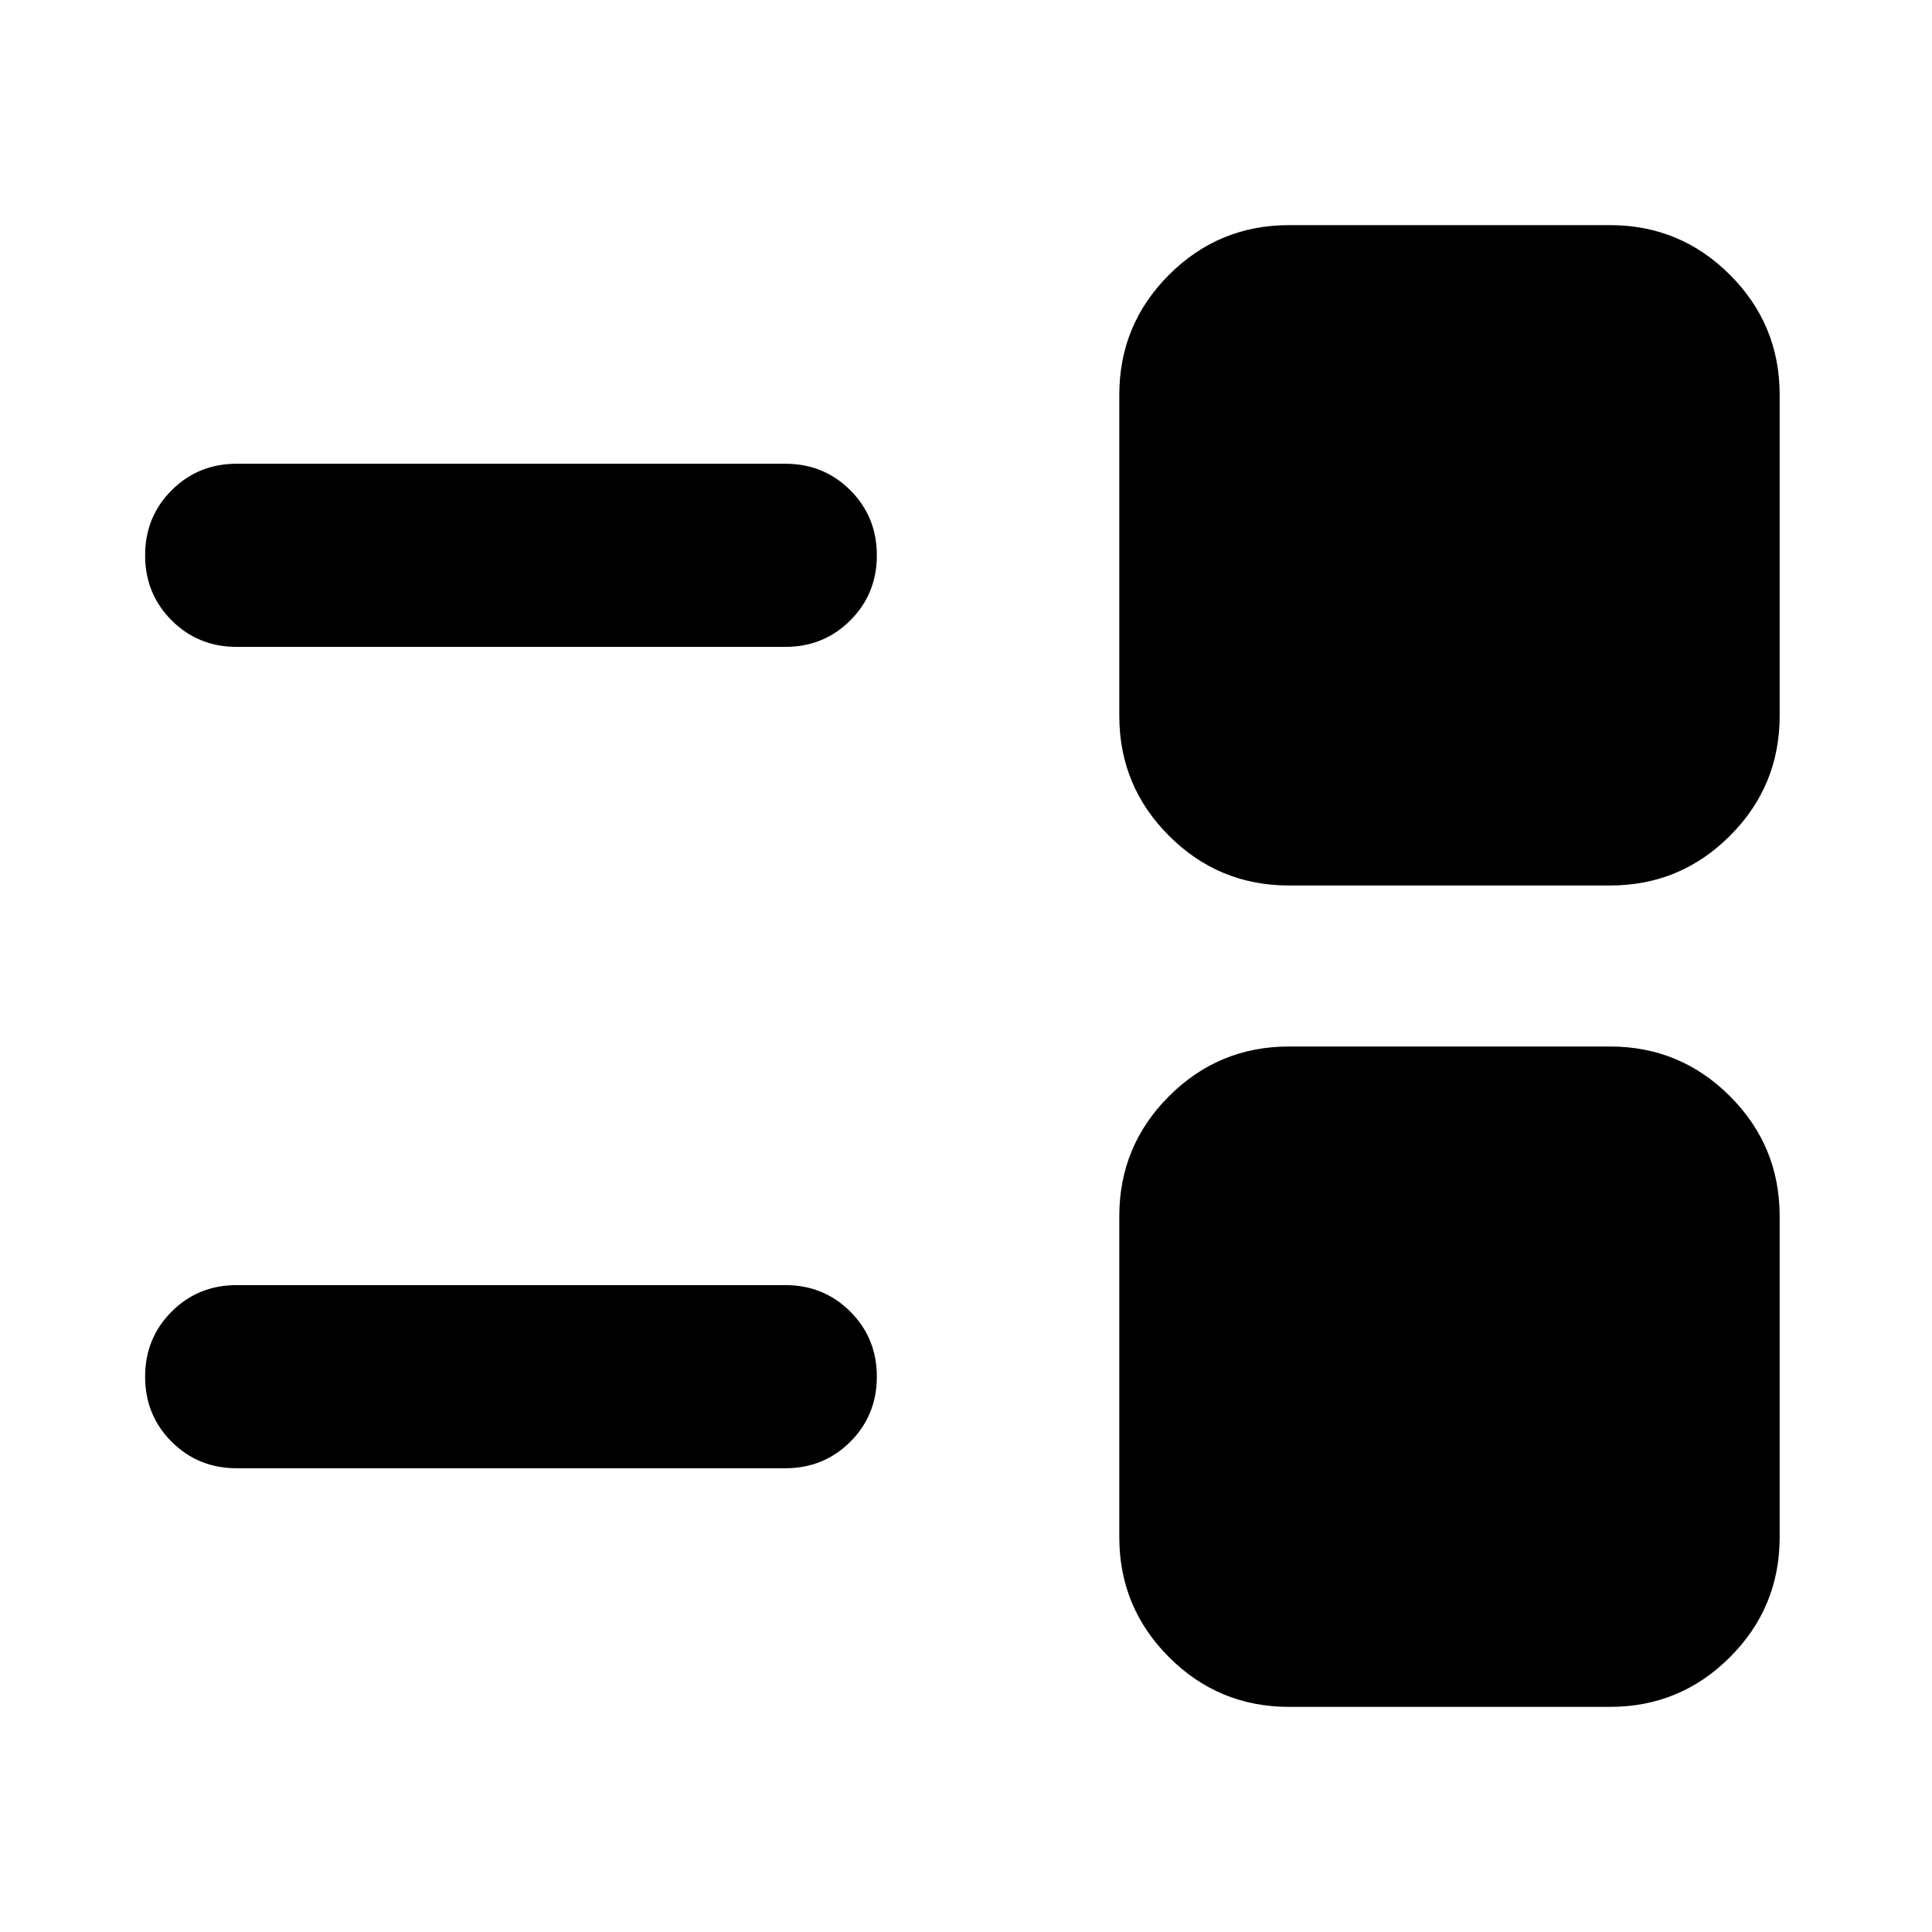 <svg xmlns="http://www.w3.org/2000/svg" height="24" viewBox="0 -960 960 960" width="24"><path d="M640.478-111.869q-34.913 0-59.608-24.696-24.696-24.696-24.696-59.609v-159.522q0-34.913 24.696-59.608Q605.565-440 640.478-440H800q34.913 0 59.609 24.696 24.695 24.695 24.695 59.608v159.522q0 34.913-24.695 59.609-24.696 24.696-59.609 24.696H640.478ZM117.609-230.435q-19.153 0-32.326-13.174-13.174-13.173-13.174-32.326 0-19.152 13.174-32.326 13.173-13.174 32.326-13.174h272.586q19.153 0 32.327 13.174t13.174 32.326q0 19.153-13.174 32.326-13.174 13.174-32.327 13.174H117.609ZM640.478-520q-34.913 0-59.608-24.696-24.696-24.695-24.696-59.608v-159.522q0-34.913 24.696-59.609 24.695-24.696 59.608-24.696H800q34.913 0 59.609 24.696 24.695 24.696 24.695 59.609v159.522q0 34.913-24.695 59.608Q834.913-520 800-520H640.478ZM117.609-638.565q-19.153 0-32.326-13.174-13.174-13.174-13.174-32.326 0-19.153 13.174-32.326 13.173-13.174 32.326-13.174h272.586q19.153 0 32.327 13.174 13.174 13.173 13.174 32.326 0 19.152-13.174 32.326t-32.327 13.174H117.609Z"/></svg>